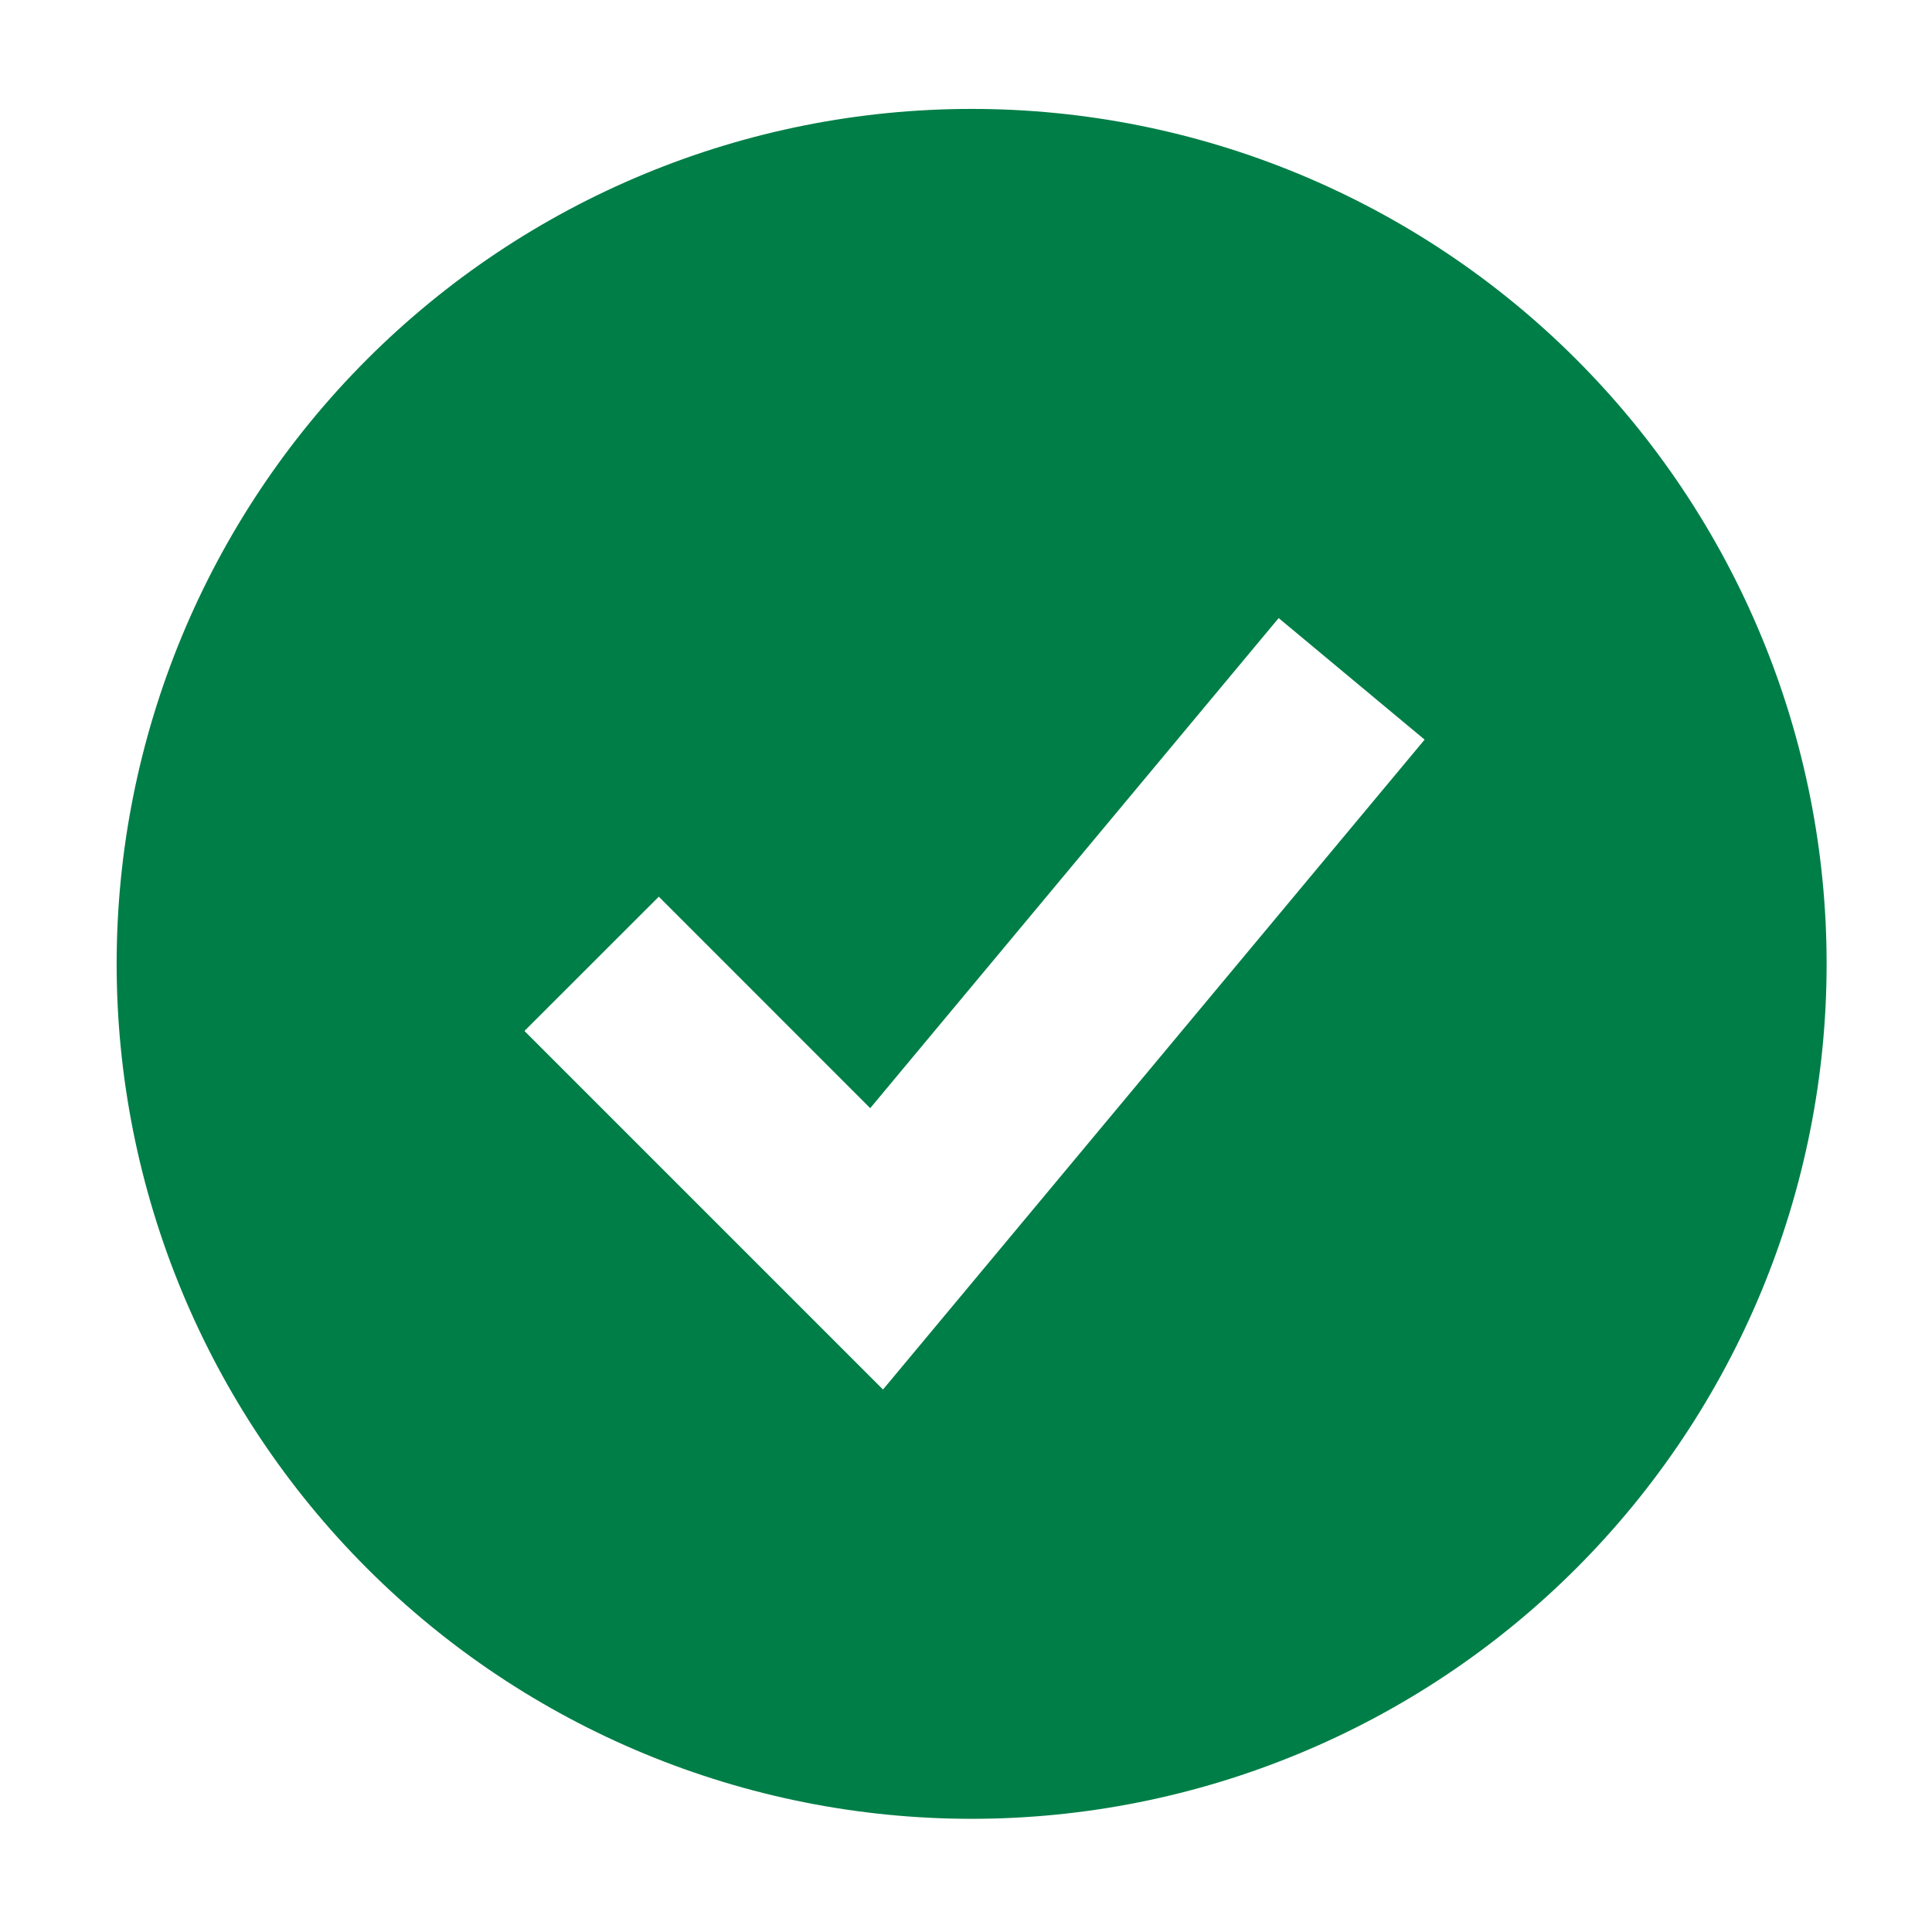 <svg width="24" height="24" viewBox="0 0 24 24" fill="none" xmlns="http://www.w3.org/2000/svg">
<path fill-rule="evenodd" clip-rule="evenodd" d="M12.07 22.594C13.465 22.594 14.846 22.319 16.134 21.785C17.423 21.252 18.594 20.469 19.58 19.483C20.566 18.497 21.348 17.326 21.882 16.038C22.416 14.749 22.691 13.368 22.691 11.973C22.691 10.579 22.416 9.197 21.882 7.909C21.348 6.62 20.566 5.449 19.58 4.463C18.594 3.477 17.423 2.695 16.134 2.161C14.846 1.627 13.465 1.353 12.07 1.353C9.253 1.353 6.552 2.471 4.56 4.463C2.568 6.455 1.449 9.156 1.449 11.973C1.449 14.79 2.568 17.491 4.56 19.483C6.552 21.475 9.253 22.594 12.07 22.594ZM11.796 16.269L17.697 9.188L15.884 7.678L10.81 13.766L8.184 11.139L6.515 12.807L10.056 16.348L10.969 17.261L11.796 16.269Z" fill="#007E47"/>
</svg>
